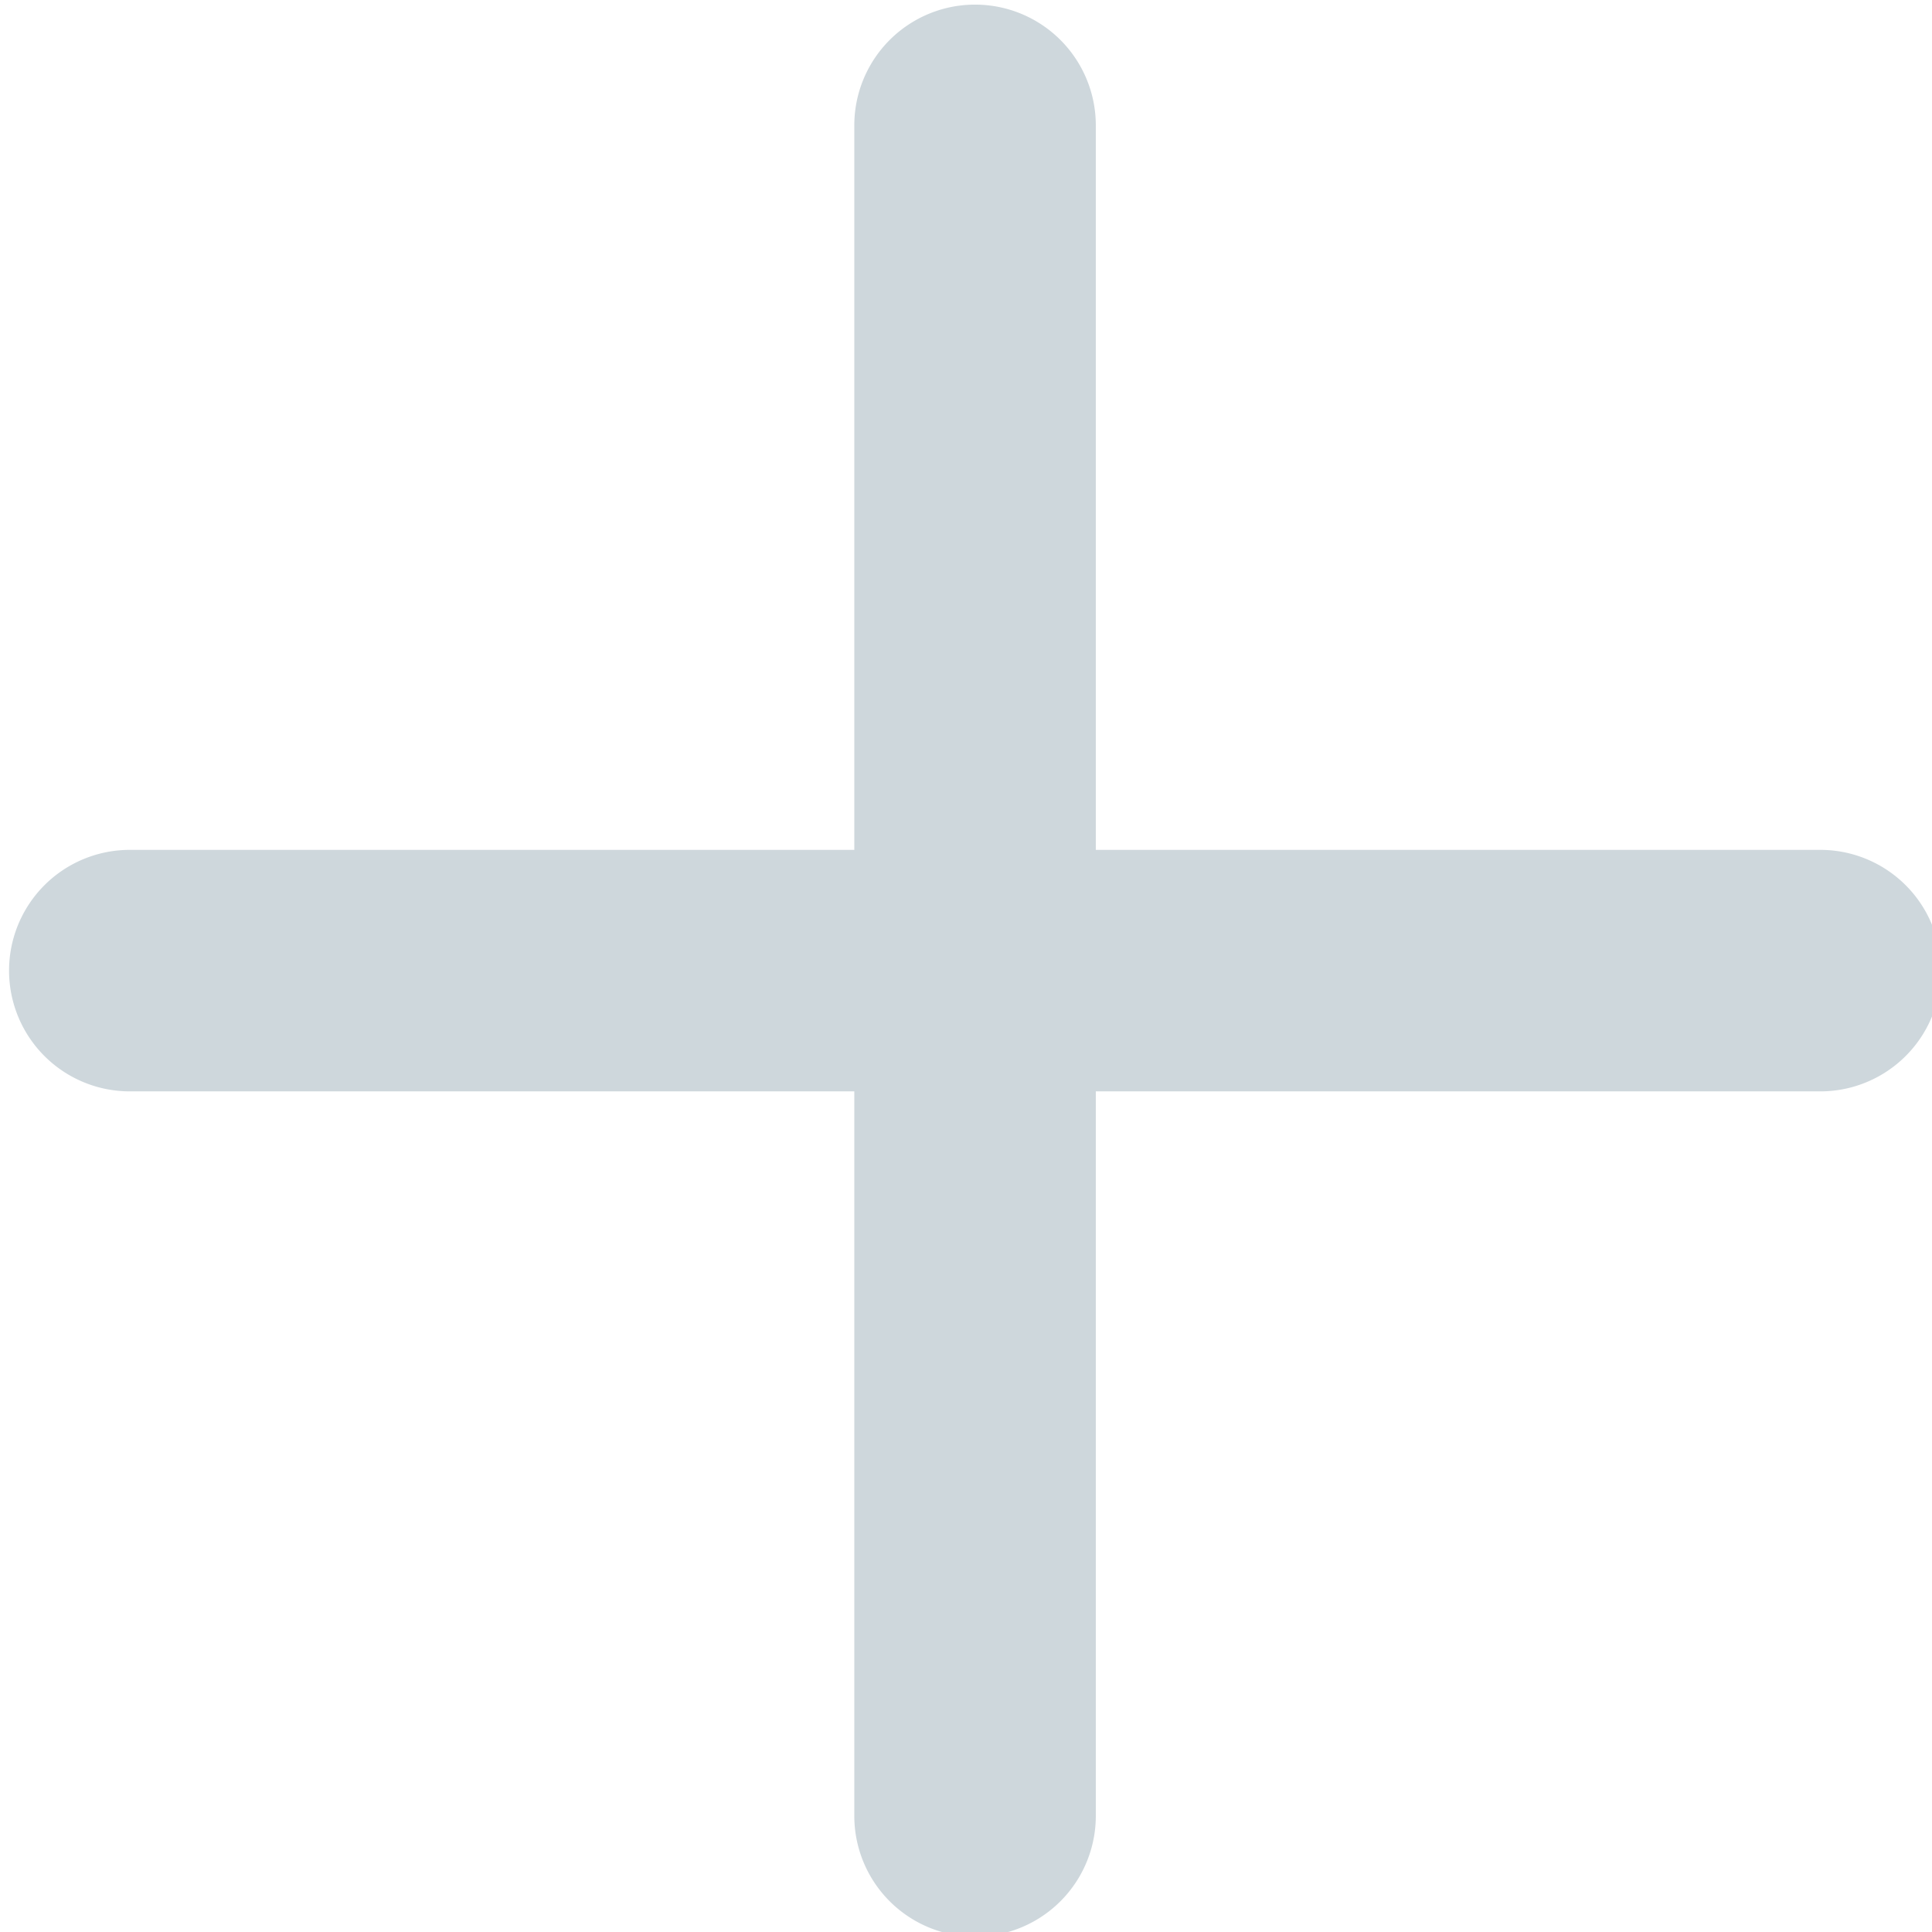 <svg id="图层_1" data-name="图层 1" xmlns="http://www.w3.org/2000/svg" viewBox="0 0 1024 1024"><defs><style>.cls-1{fill:#ced7dc;}</style></defs><title>画板 8</title><path class="cls-1" d="M964.8,450.45h-384v-384a64,64,0,1,0-128,0v384H68.8a64,64,0,1,0,0,128h384v384a64,64,0,0,0,128,0v-384h384a64,64,0,1,0,0-128Z"/></svg>